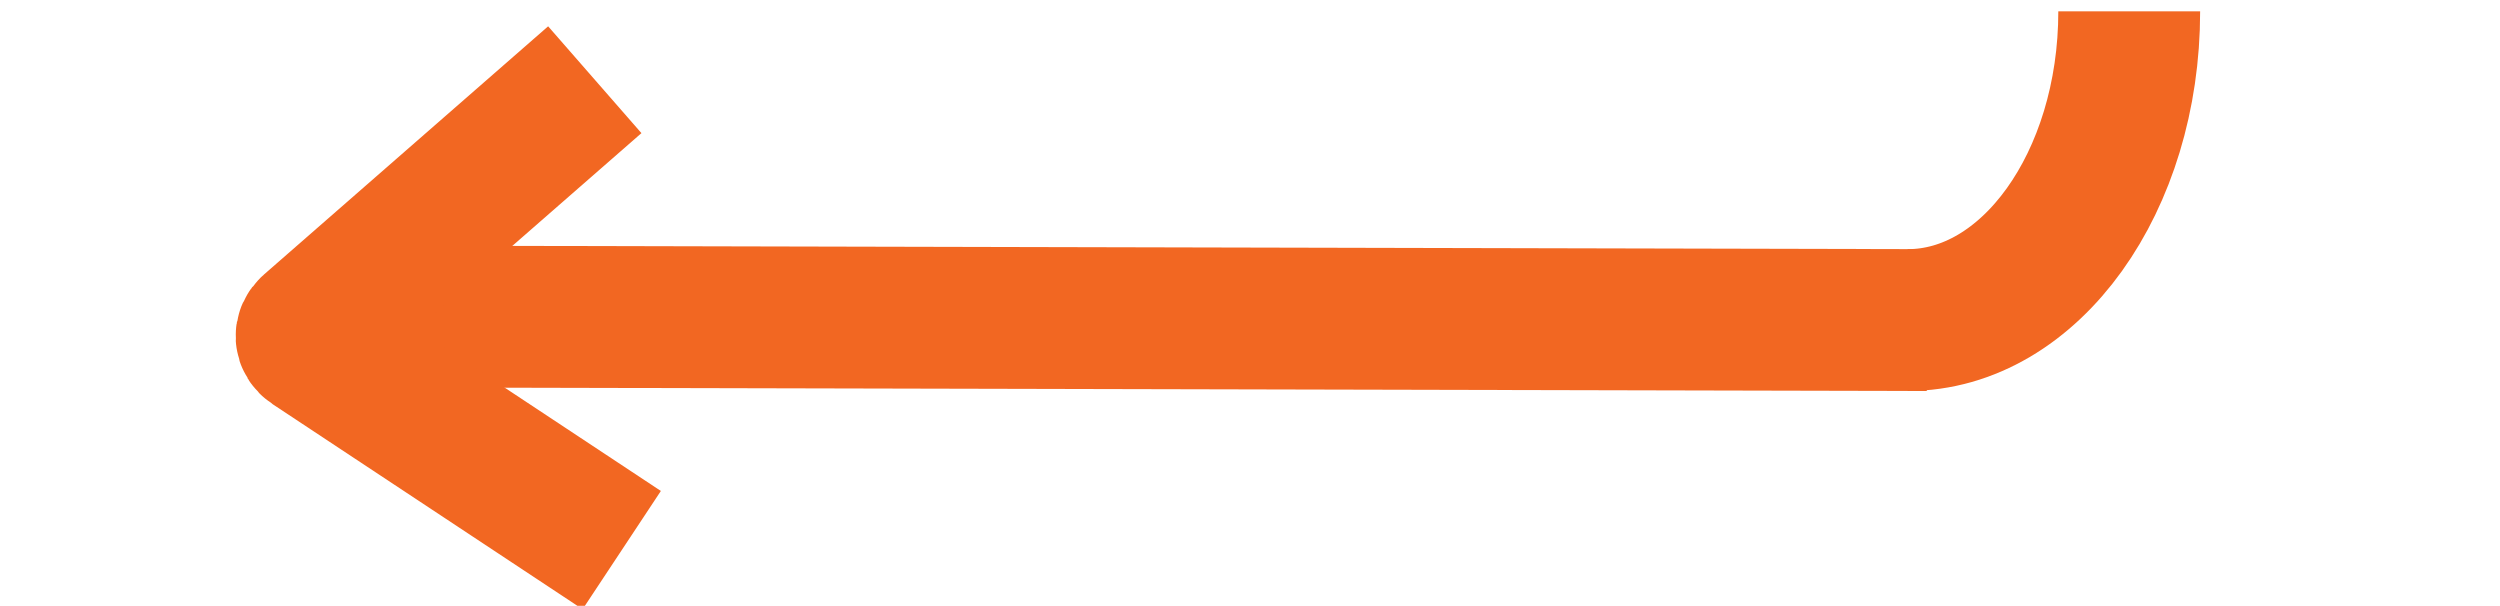 <?xml version="1.0" encoding="utf-8"?>
<!-- Generator: Adobe Illustrator 16.0.0, SVG Export Plug-In . SVG Version: 6.00 Build 0)  -->
<!DOCTYPE svg PUBLIC "-//W3C//DTD SVG 1.1//EN" "http://www.w3.org/Graphics/SVG/1.1/DTD/svg11.dtd">
<svg version="1.1" id="Layer_1" xmlns="http://www.w3.org/2000/svg" xmlns:xlink="http://www.w3.org/1999/xlink" x="0px" y="0px"
	 width="881.356px" height="213.56px" viewBox="0 0 881.356 213.56" enable-background="new 0 0 881.356 213.56"
	 xml:space="preserve">
<line fill="none" stroke="#F26722" stroke-width="50" stroke-miterlimit="10" x1="679.32" y1="112.841" x2="134.884" y2="111.582"/>
<path fill="none" stroke="#F26722" stroke-width="50" stroke-miterlimit="10" d="M750.641,4c0,60.16-34.948,108.841-78.137,108.841"
	/>
<g>
	<path fill="none" stroke="#F26722" stroke-width="50" stroke-miterlimit="10" d="M209.685,28.105l-100.17,87.492
		c-2.071,1.809-1.889,4.531,0.404,6.048l109.27,72.29"/>
</g>
</svg>
